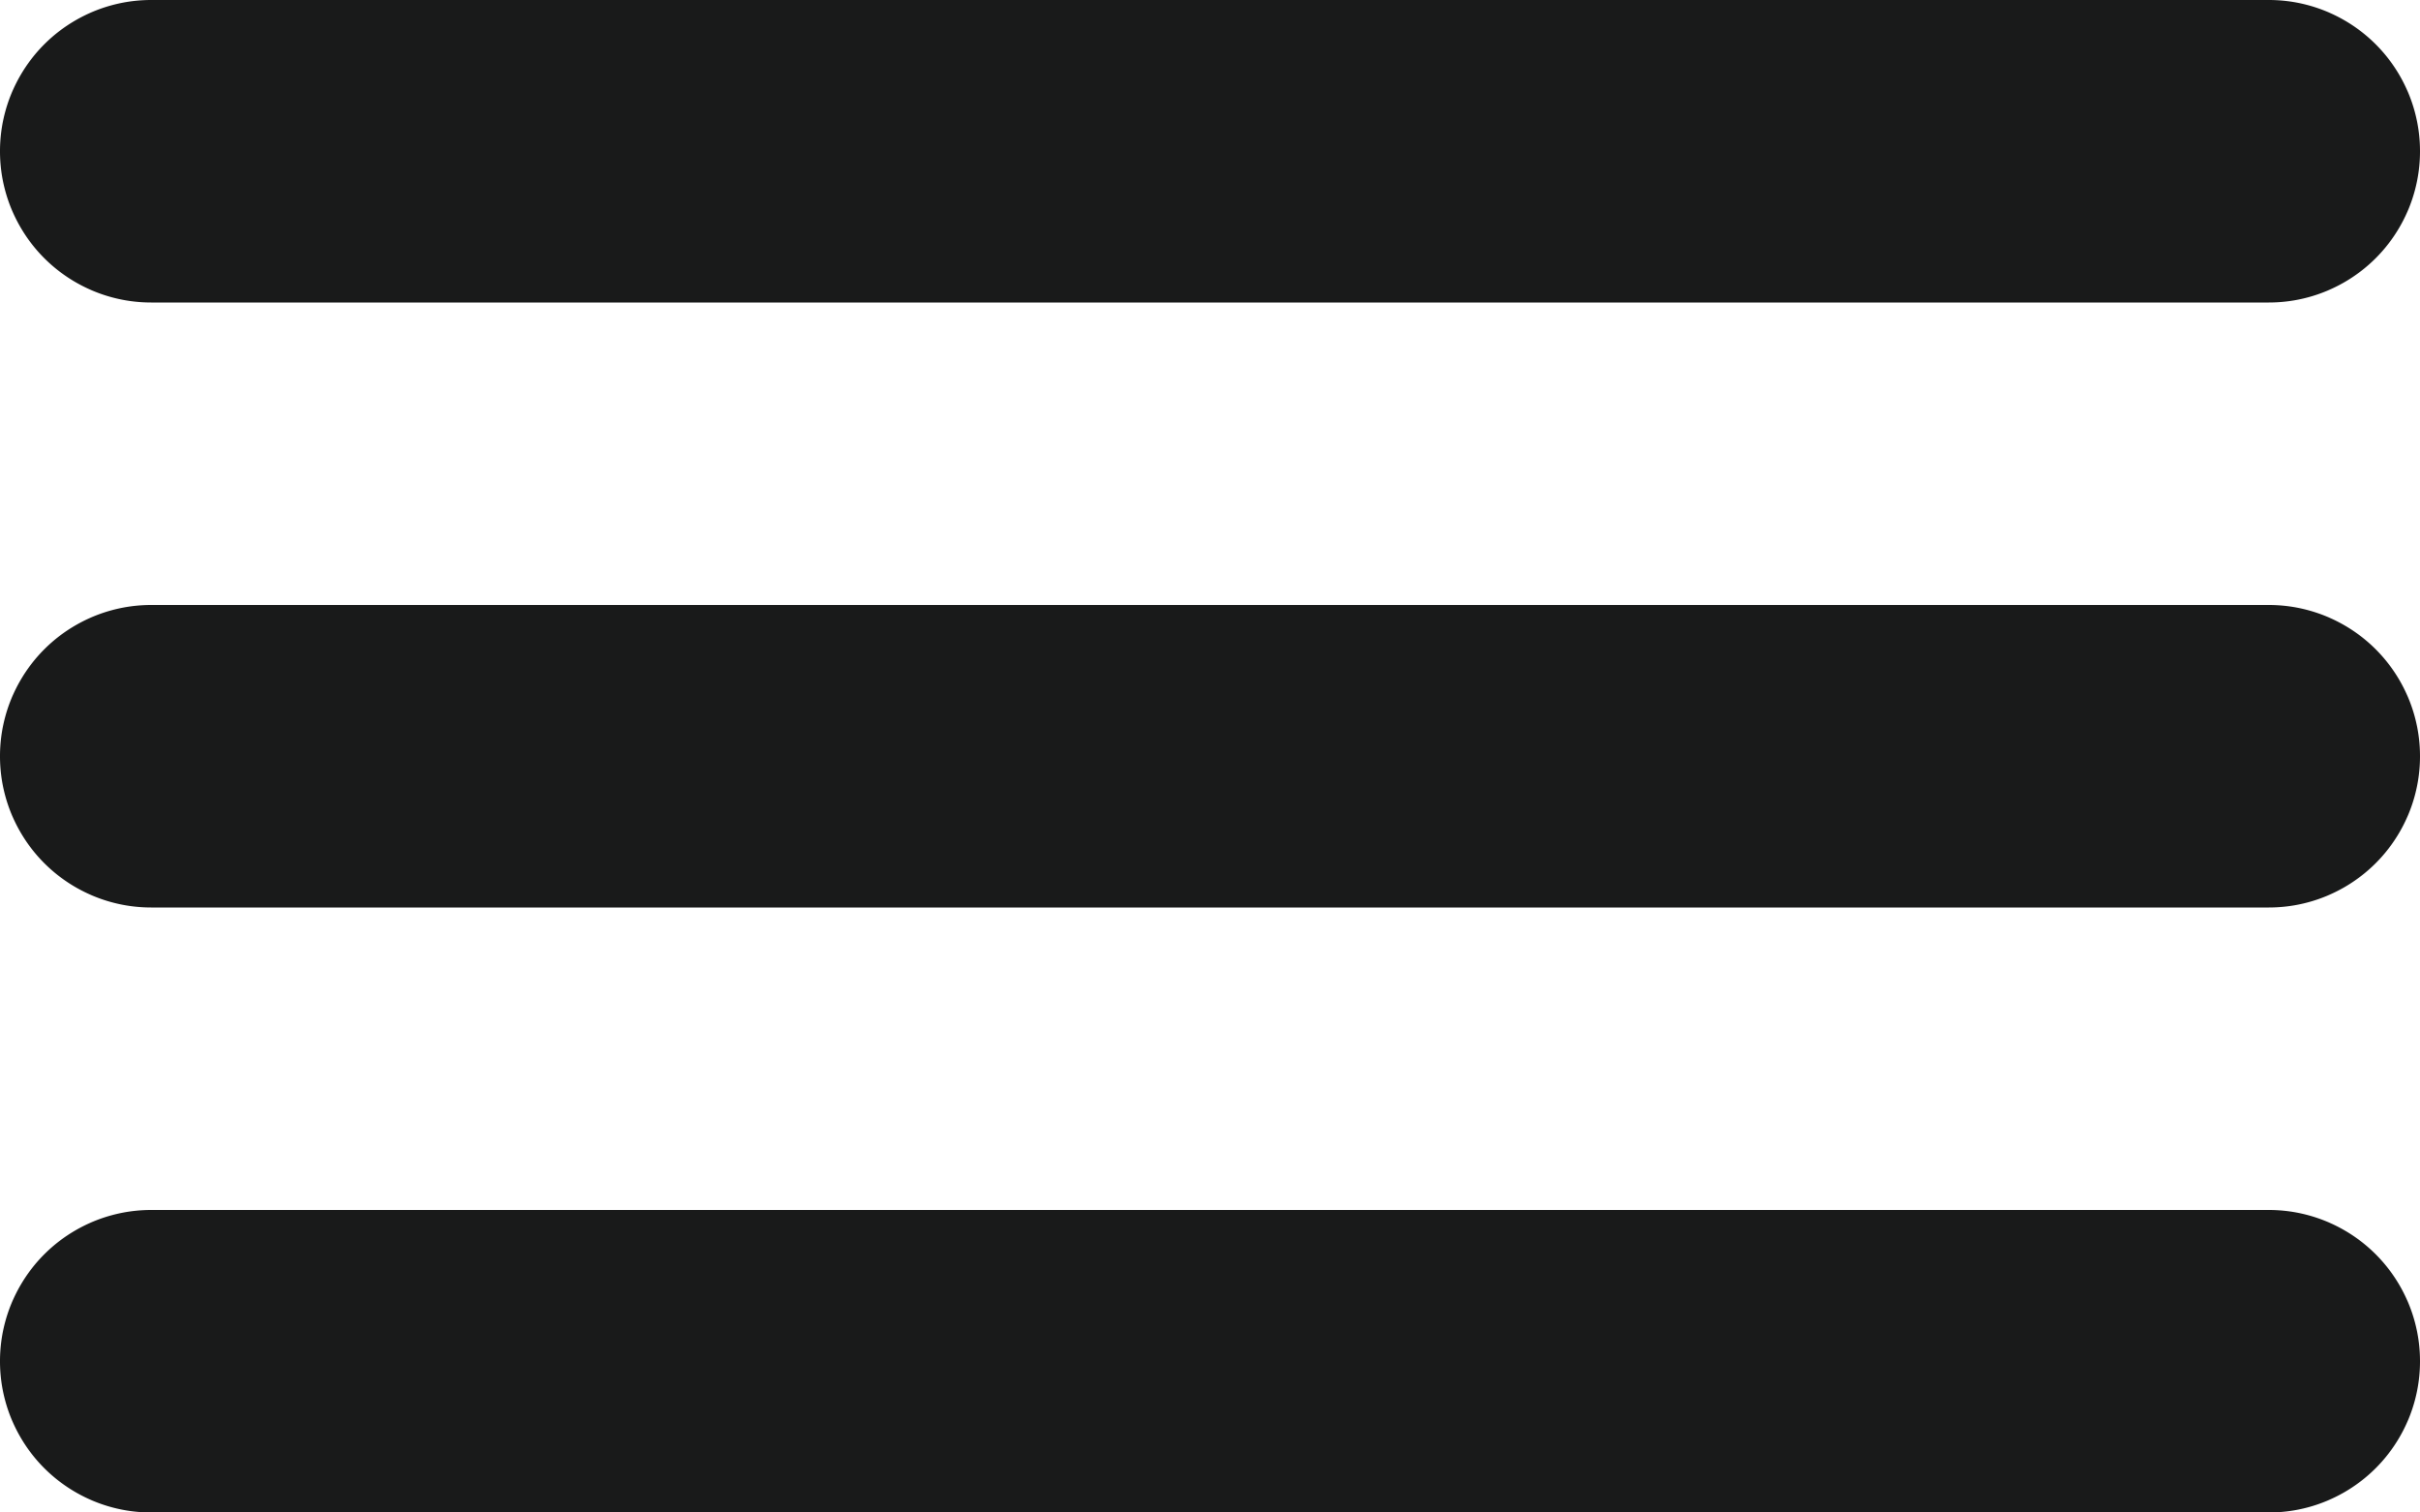 <svg xmlns="http://www.w3.org/2000/svg" xmlns:xlink="http://www.w3.org/1999/xlink" width="32" height="20" viewBox="0 0 32 20"><defs><path id="6wzxa" d="M270 14h28a2 2 0 1 1 0 4h-28a2 2 0 1 1 0-4zm0 8h28a2 2 0 1 1 0 4h-28a2 2 0 1 1 0-4zm0 8h28a2 2 0 1 1 0 4h-28a2 2 0 1 1 0-4z"/></defs><g><g transform="translate(-268 -14)"><use fill="#191a1a" xlink:href="#6wzxa"/></g></g></svg>